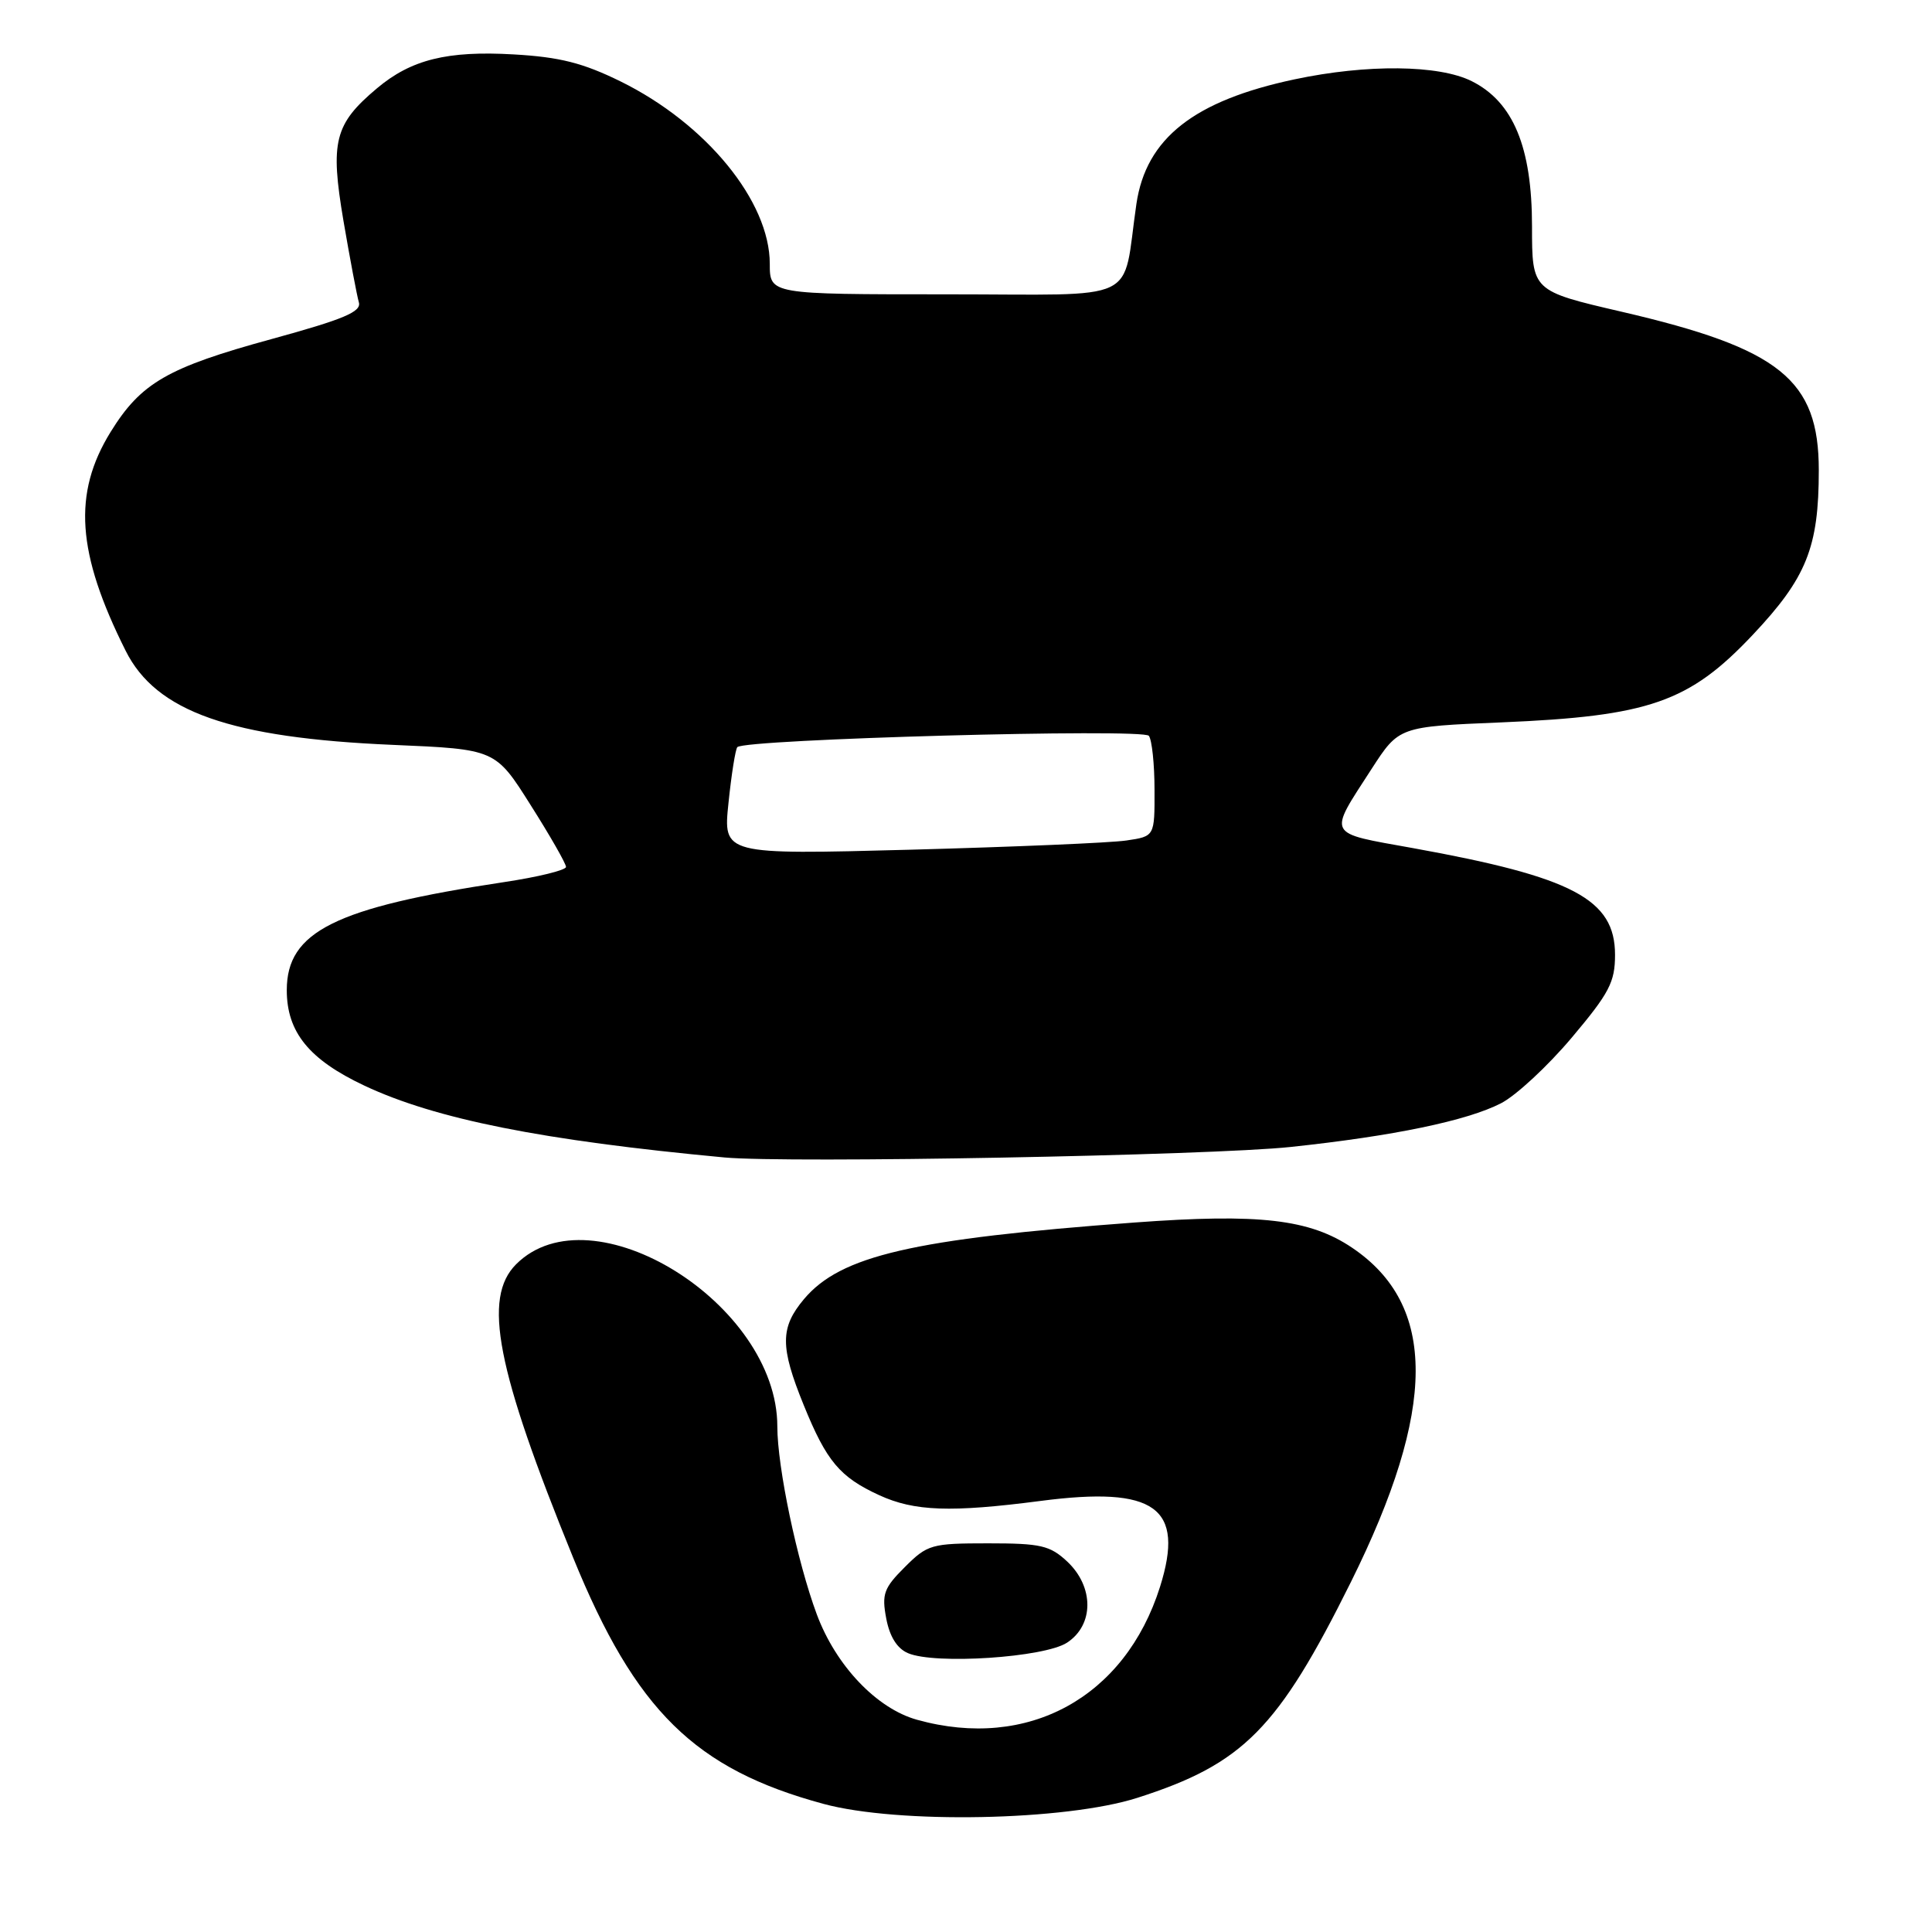 <?xml version="1.0" encoding="UTF-8" standalone="no"?>
<!DOCTYPE svg PUBLIC "-//W3C//DTD SVG 1.1//EN" "http://www.w3.org/Graphics/SVG/1.1/DTD/svg11.dtd" >
<svg xmlns="http://www.w3.org/2000/svg" xmlns:xlink="http://www.w3.org/1999/xlink" version="1.1" viewBox="0 0 256 256">
 <g >
 <path fill="currentColor"
d=" M 150.71 238.22 C 164.74 233.73 169.34 229.08 179.01 209.61 C 190.39 186.70 190.44 172.93 179.16 165.33 C 173.54 161.54 166.87 160.77 150.33 161.99 C 120.91 164.17 111.39 166.38 106.54 172.13 C 103.36 175.91 103.35 178.45 106.50 186.19 C 109.52 193.63 111.28 195.72 116.50 198.12 C 121.16 200.26 125.98 200.43 137.89 198.88 C 153.09 196.90 157.02 199.74 153.71 210.26 C 149.08 224.92 136.22 231.97 121.52 227.88 C 116.17 226.40 110.76 220.71 108.23 213.91 C 105.63 206.93 103.00 194.40 103.00 189.01 C 103.00 172.75 78.42 157.49 68.39 167.52 C 63.93 171.98 65.76 181.39 75.95 206.41 C 84.21 226.67 92.08 234.41 109.10 239.02 C 118.99 241.70 141.17 241.27 150.71 238.22 Z  M 141.39 217.66 C 144.97 215.32 144.98 210.27 141.42 206.92 C 139.13 204.78 137.92 204.50 130.94 204.50 C 123.41 204.50 122.89 204.65 119.89 207.65 C 117.11 210.42 116.82 211.23 117.43 214.45 C 117.88 216.85 118.86 218.43 120.31 219.05 C 123.88 220.59 138.39 219.63 141.39 217.66 Z  M 171.00 151.98 C 184.66 150.53 194.40 148.50 198.89 146.19 C 200.88 145.17 205.09 141.26 208.25 137.51 C 213.24 131.59 214.00 130.14 214.00 126.52 C 214.00 119.15 208.42 116.21 187.23 112.38 C 175.63 110.29 175.94 110.87 181.74 101.89 C 185.37 96.28 185.37 96.28 198.93 95.72 C 218.52 94.90 223.81 93.06 232.23 84.14 C 239.38 76.56 241.00 72.53 241.00 62.31 C 241.00 50.30 235.87 46.18 214.89 41.31 C 203.00 38.55 203.00 38.55 203.00 29.99 C 203.00 19.49 200.51 13.50 195.00 10.75 C 190.65 8.58 181.13 8.48 171.55 10.51 C 158.20 13.34 151.86 18.33 150.58 27.02 C 148.62 40.41 151.59 39.00 125.41 39.00 C 102.00 39.00 102.00 39.00 102.00 34.96 C 102.00 26.68 93.58 16.38 82.23 10.79 C 77.24 8.34 74.19 7.56 68.07 7.21 C 59.27 6.70 54.47 7.89 49.94 11.71 C 44.31 16.44 43.73 18.76 45.51 29.26 C 46.38 34.34 47.30 39.20 47.55 40.06 C 47.92 41.31 45.56 42.30 36.01 44.92 C 22.19 48.70 18.69 50.72 14.66 57.23 C 9.62 65.39 10.16 73.27 16.65 86.23 C 20.69 94.31 30.54 97.78 52.07 98.70 C 65.65 99.28 65.65 99.28 70.32 106.69 C 72.90 110.76 75.00 114.44 75.00 114.87 C 75.00 115.30 71.29 116.21 66.75 116.89 C 44.39 120.26 38.00 123.44 38.00 131.20 C 38.00 136.77 40.96 140.41 48.30 143.86 C 57.72 148.29 71.85 151.11 96.00 153.37 C 104.33 154.15 160.40 153.11 171.00 151.98 Z  M 96.53 106.38 C 96.92 102.59 97.45 99.28 97.70 99.00 C 98.66 97.94 151.49 96.49 152.23 97.50 C 152.64 98.05 152.98 101.27 152.98 104.66 C 153.00 110.82 153.00 110.82 149.25 111.37 C 147.19 111.68 134.32 112.22 120.66 112.59 C 95.81 113.25 95.81 113.25 96.53 106.38 Z "/>
</g>
</svg>